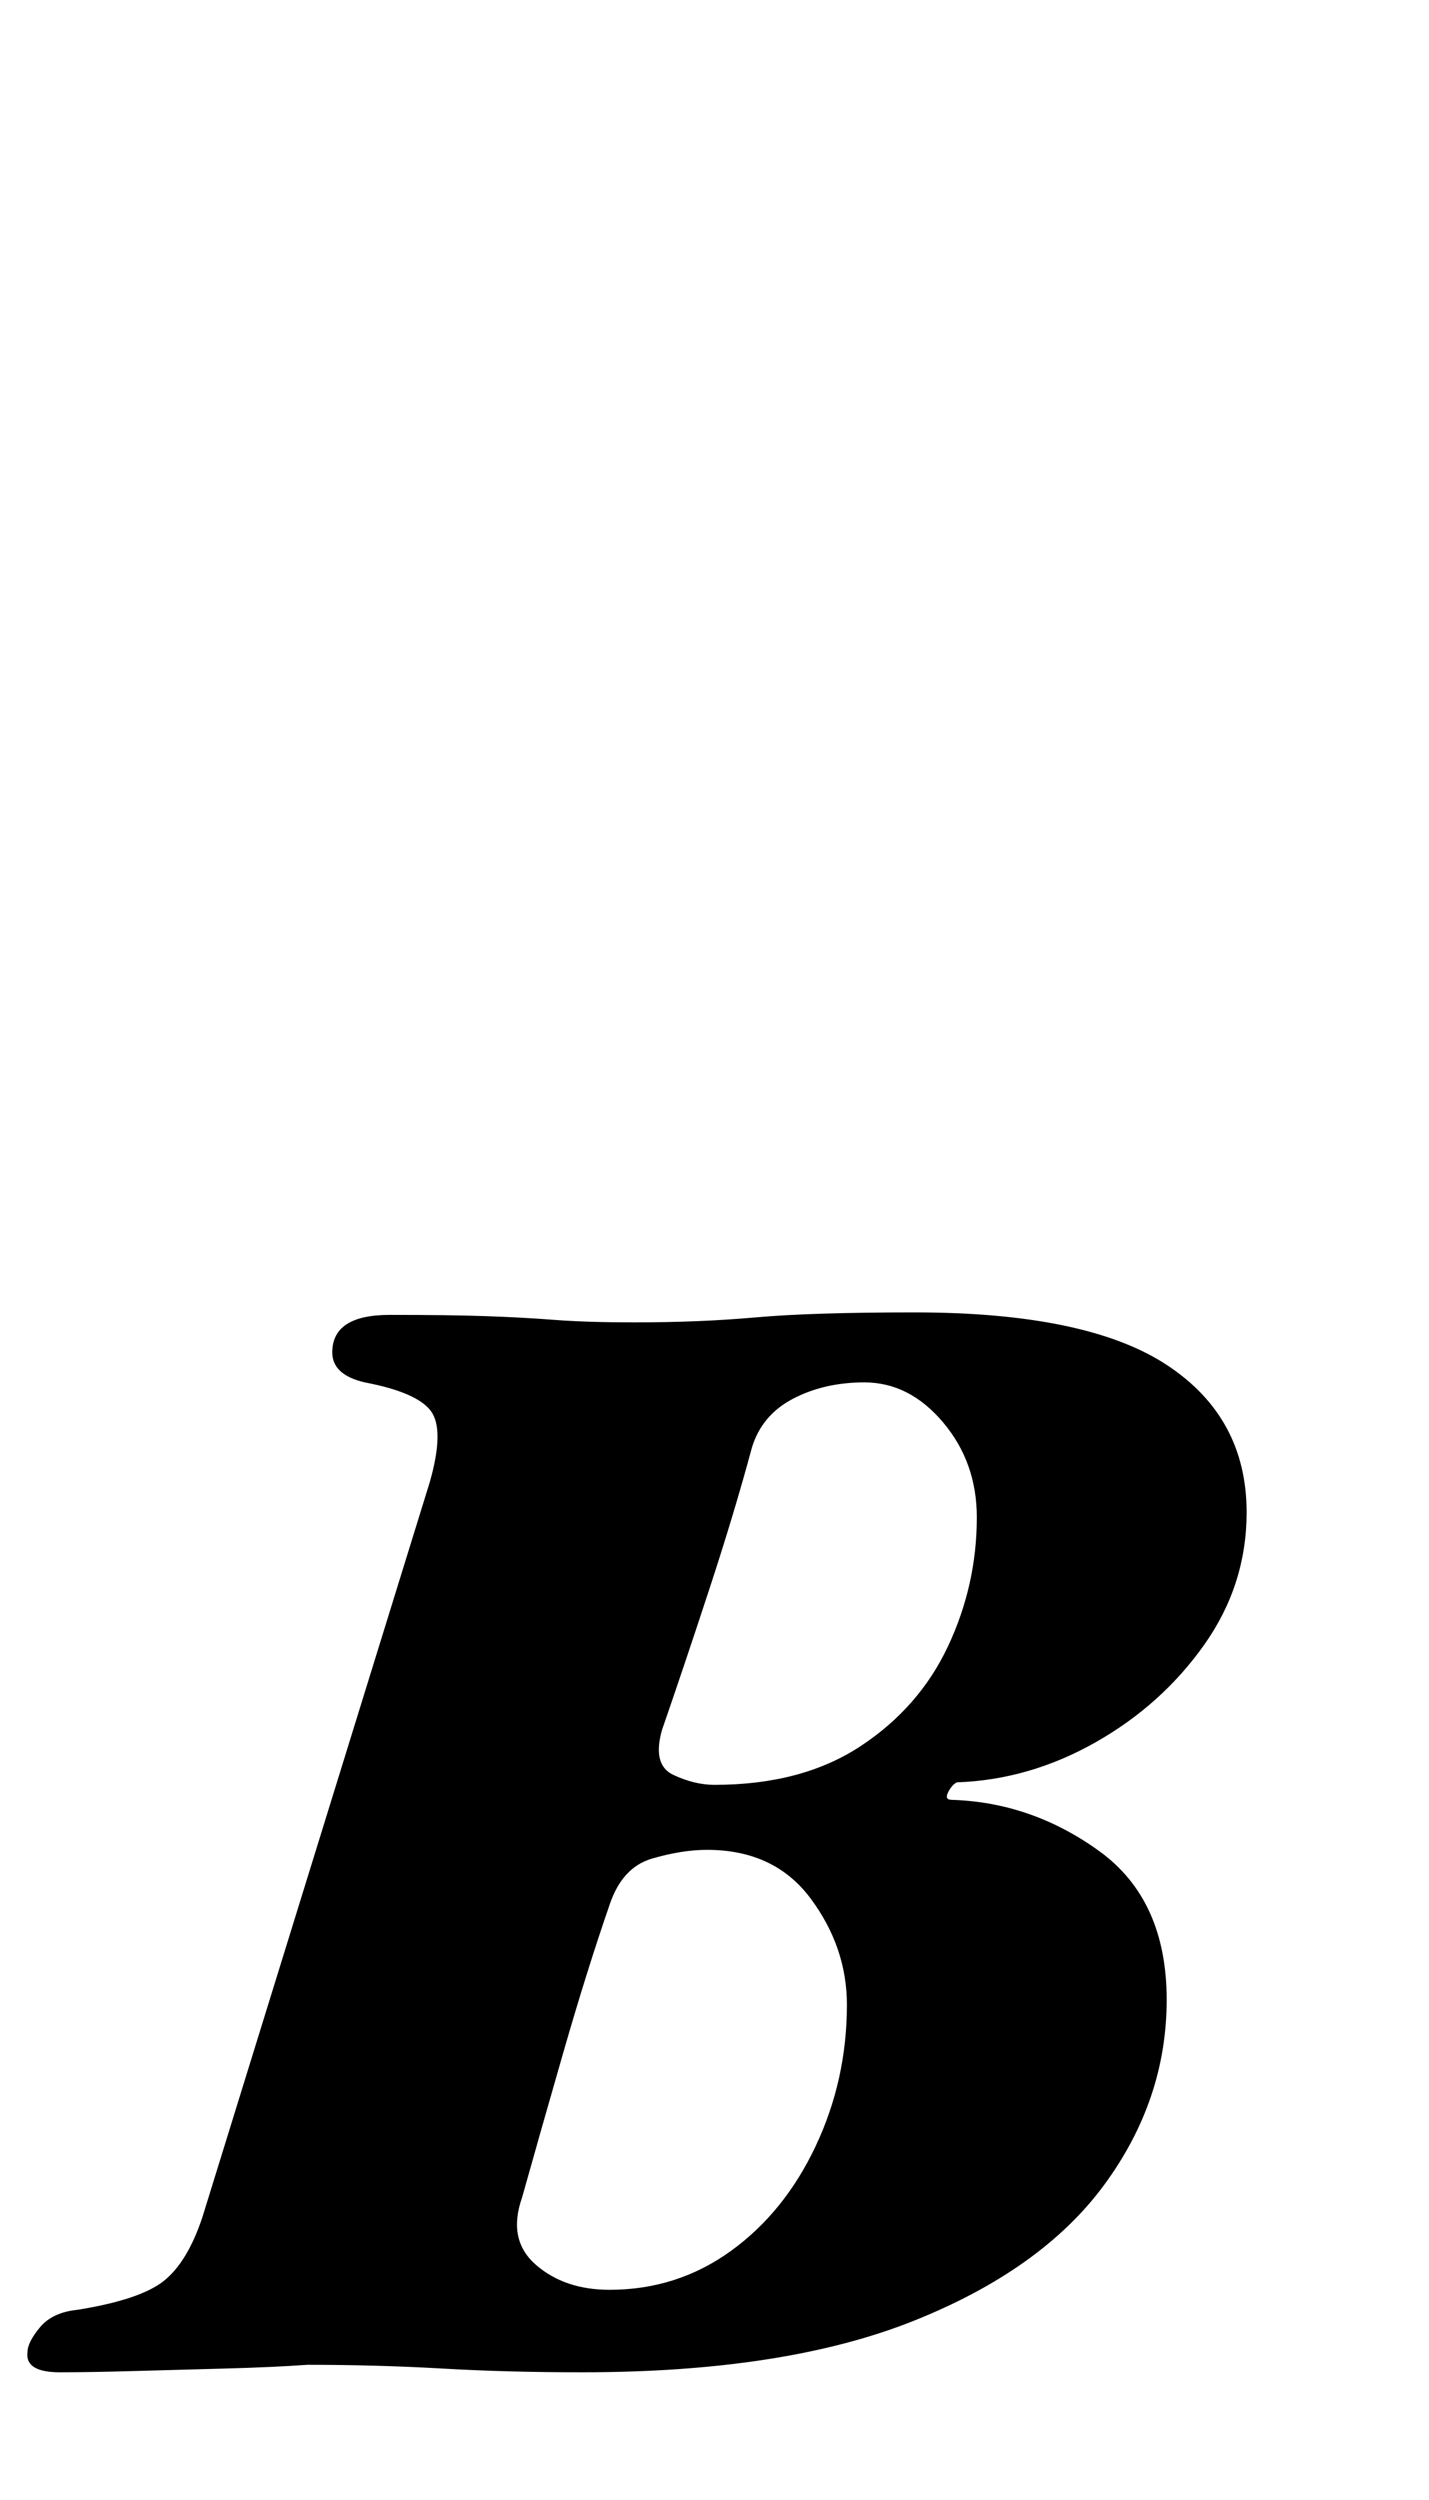 <?xml version="1.0" standalone="no"?>
<!DOCTYPE svg PUBLIC "-//W3C//DTD SVG 1.1//EN" "http://www.w3.org/Graphics/SVG/1.1/DTD/svg11.dtd" >
<svg xmlns="http://www.w3.org/2000/svg" xmlns:xlink="http://www.w3.org/1999/xlink" version="1.1" viewBox="-86 0 572 1000">
  <g transform="matrix(1 0 0 -1 0 800)">
   <path fill="currentColor"
d="M-62 -149q-14 0 -13 8q0 4 5 10t15 7q25 4 34.5 11.5t15.5 25.5l91 294q6 21 0.5 28.5t-26.5 11.5q-13 3 -13 12q0 15 23 15q24 0 38.5 -0.5t27.5 -1.5t32 -1q26 0 48.5 2t63.5 2q69 0 101 -21t32 -59q0 -29 -17 -53t-43.5 -39t-55.5 -16q-2 -1 -3.5 -4t1.5 -3
q32 -1 59 -20.5t27 -59.5t-25 -74t-76.5 -54.5t-132.5 -20.5q-30 0 -56 1.5t-54 1.5q-14 -1 -33 -1.5t-36.5 -1t-29.5 -0.5zM158 -116q27 0 48.5 15.5t34 42t12.5 56.5q0 23 -14.5 42.5t-41.5 19.5q-10 0 -22 -3.5t-17 -18.5q-9 -26 -18.5 -59t-16.5 -58q-6 -17 5.5 -27
t29.5 -10zM200 86q35 0 58.5 15.5t35 40t11.5 51.5q0 22 -13.5 38t-31.5 16q-16 0 -28.5 -6.5t-16.5 -19.5q-7 -26 -17 -56.5t-19 -56.5q-4 -14 4.5 -18t16.5 -4z" />
  </g>

</svg>
